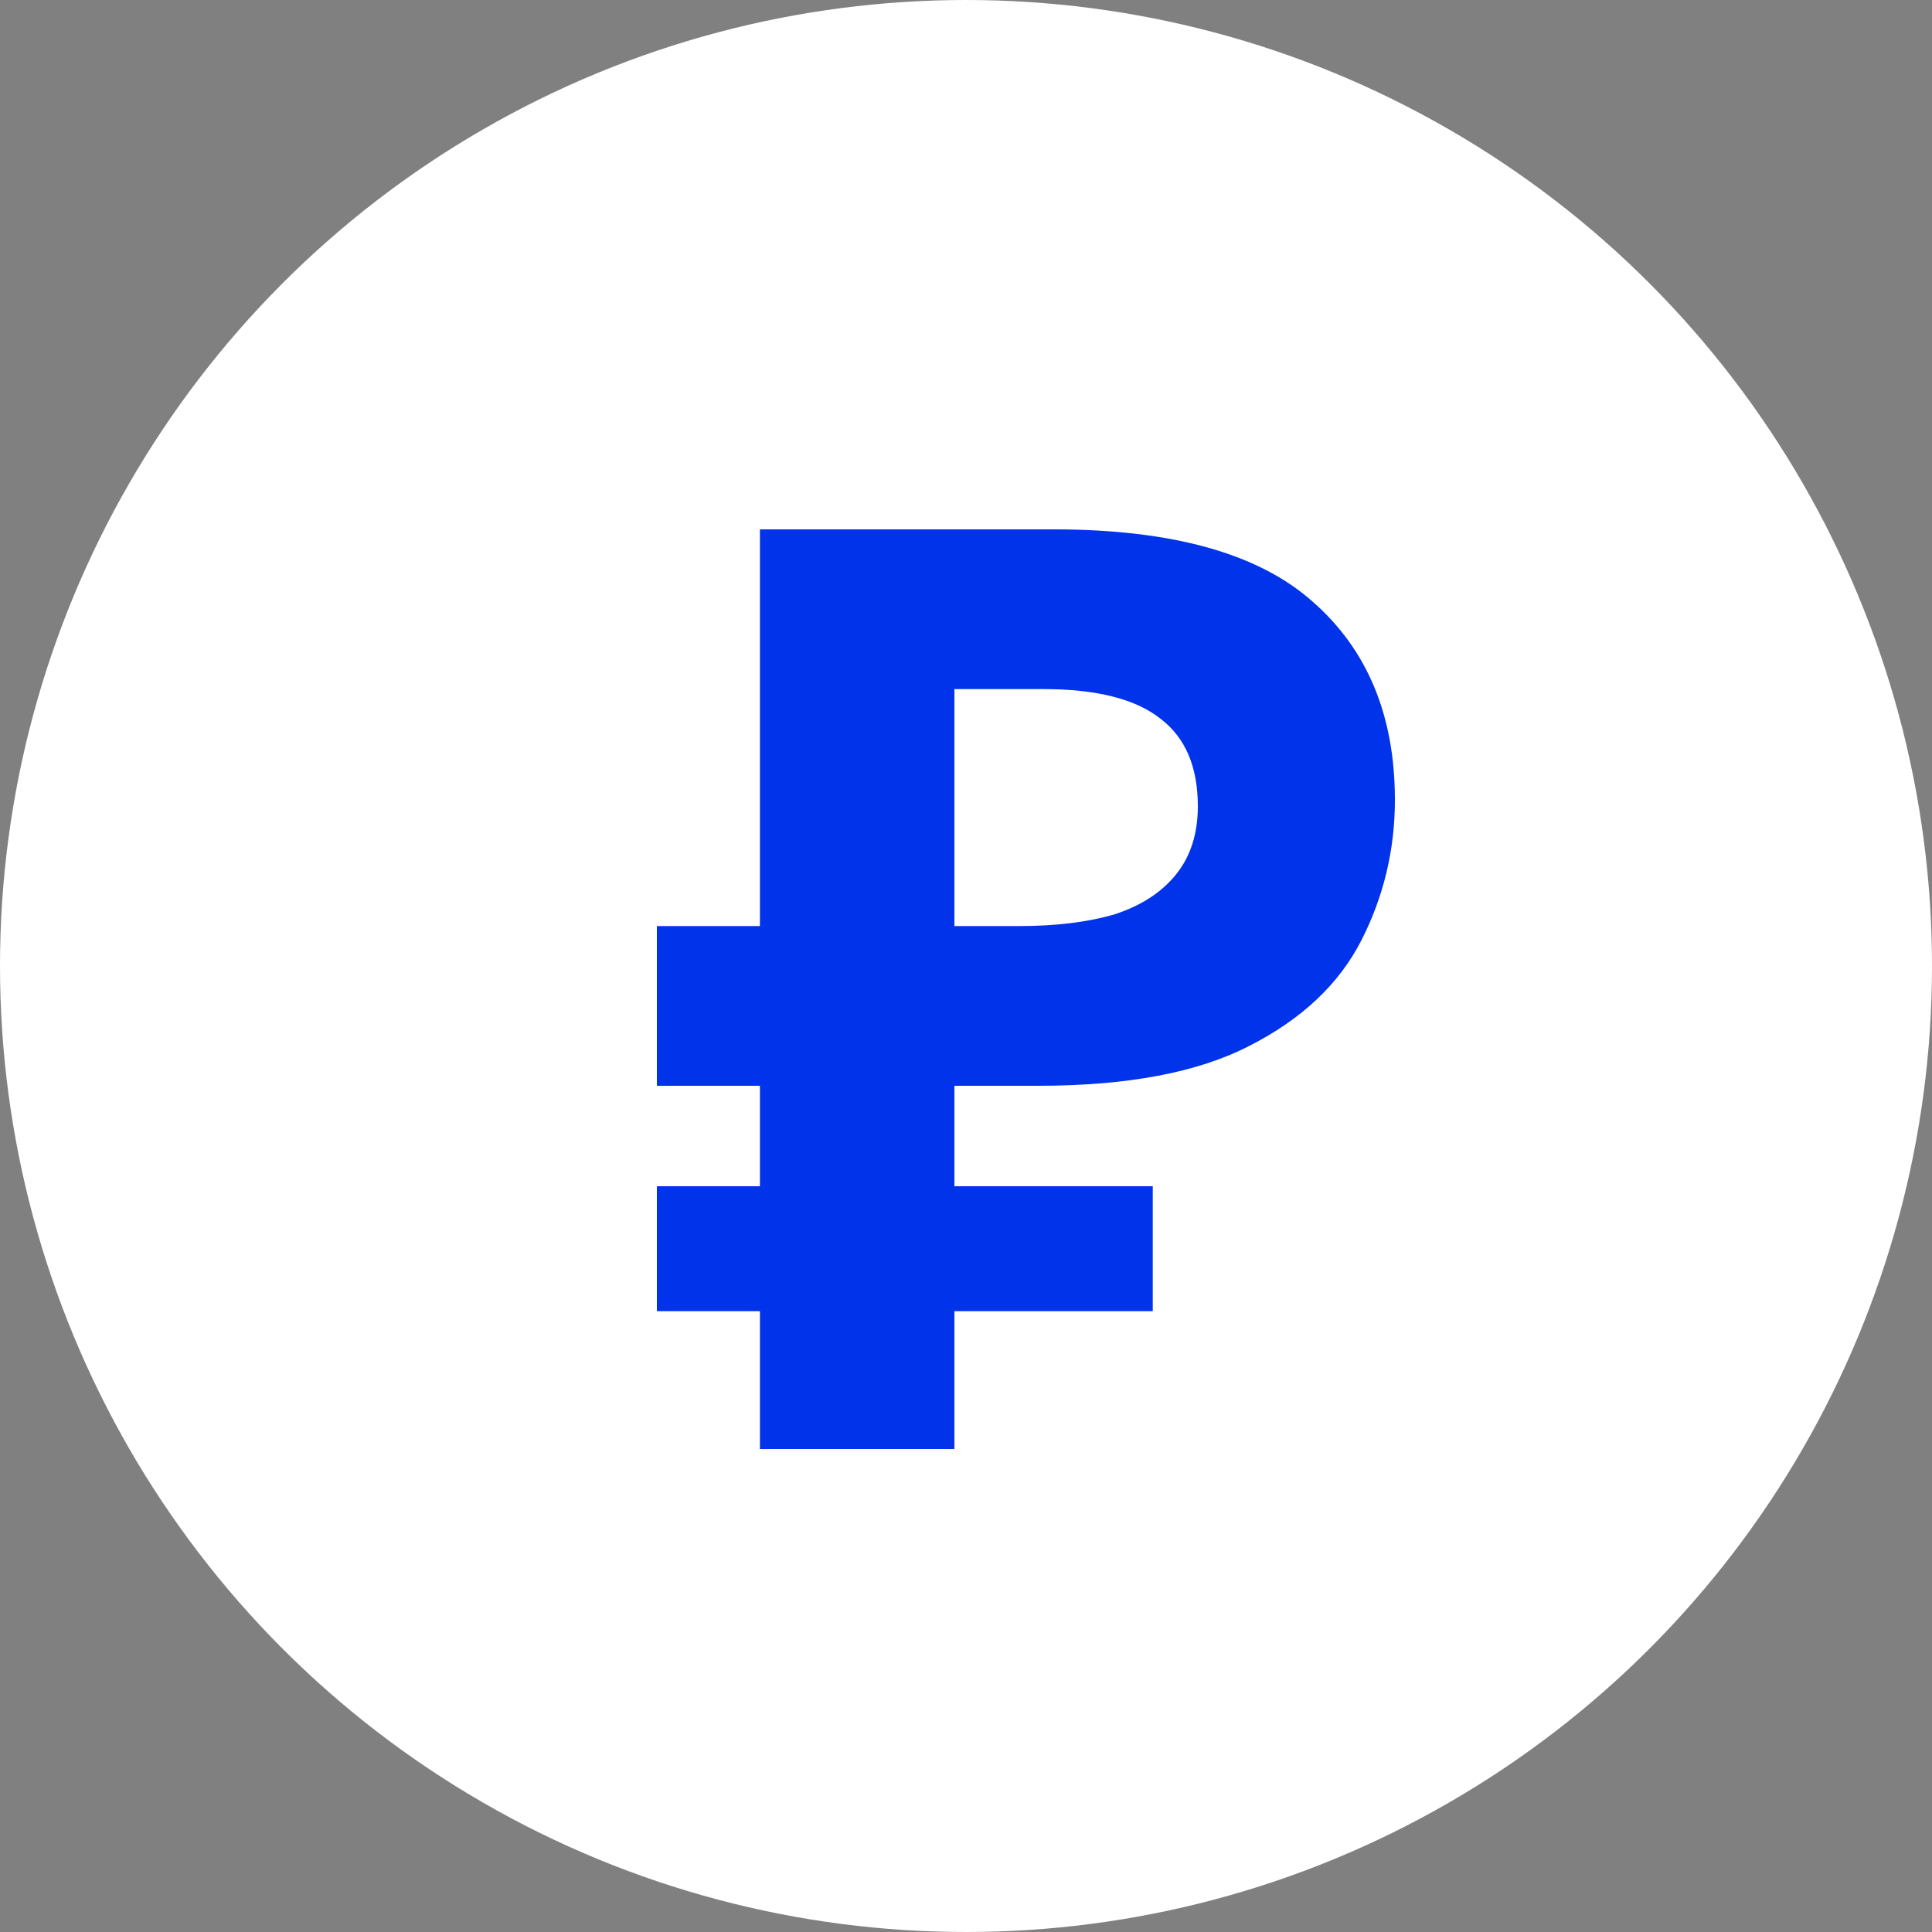 <svg width="24" height="24" viewBox="0 0 24 24" fill="none" xmlns="http://www.w3.org/2000/svg">
<rect x="0" y="0" width="24" height="24" fill="#808080" stroke="none"/>
<circle cx="12" cy="12" r="12" fill="white"/>
<path d="M9.44 18V6.576H13.088C14.56 6.576 15.632 6.875 16.304 7.472C16.987 8.069 17.328 8.891 17.328 9.936C17.328 10.555 17.189 11.136 16.912 11.68C16.635 12.224 16.171 12.661 15.52 12.992C14.88 13.323 14.005 13.488 12.896 13.488H11.856V18H9.44ZM8.16 16.288V14.736H14.32V16.288H8.16ZM8.16 13.488V11.504H12.848V13.488H8.16ZM12.656 11.504C13.115 11.504 13.509 11.456 13.84 11.36C14.171 11.253 14.427 11.088 14.608 10.864C14.789 10.64 14.88 10.357 14.88 10.016C14.88 9.525 14.725 9.163 14.416 8.928C14.107 8.683 13.621 8.56 12.96 8.56H11.856V11.504H12.656Z" fill="#0033EA"/>
</svg>
